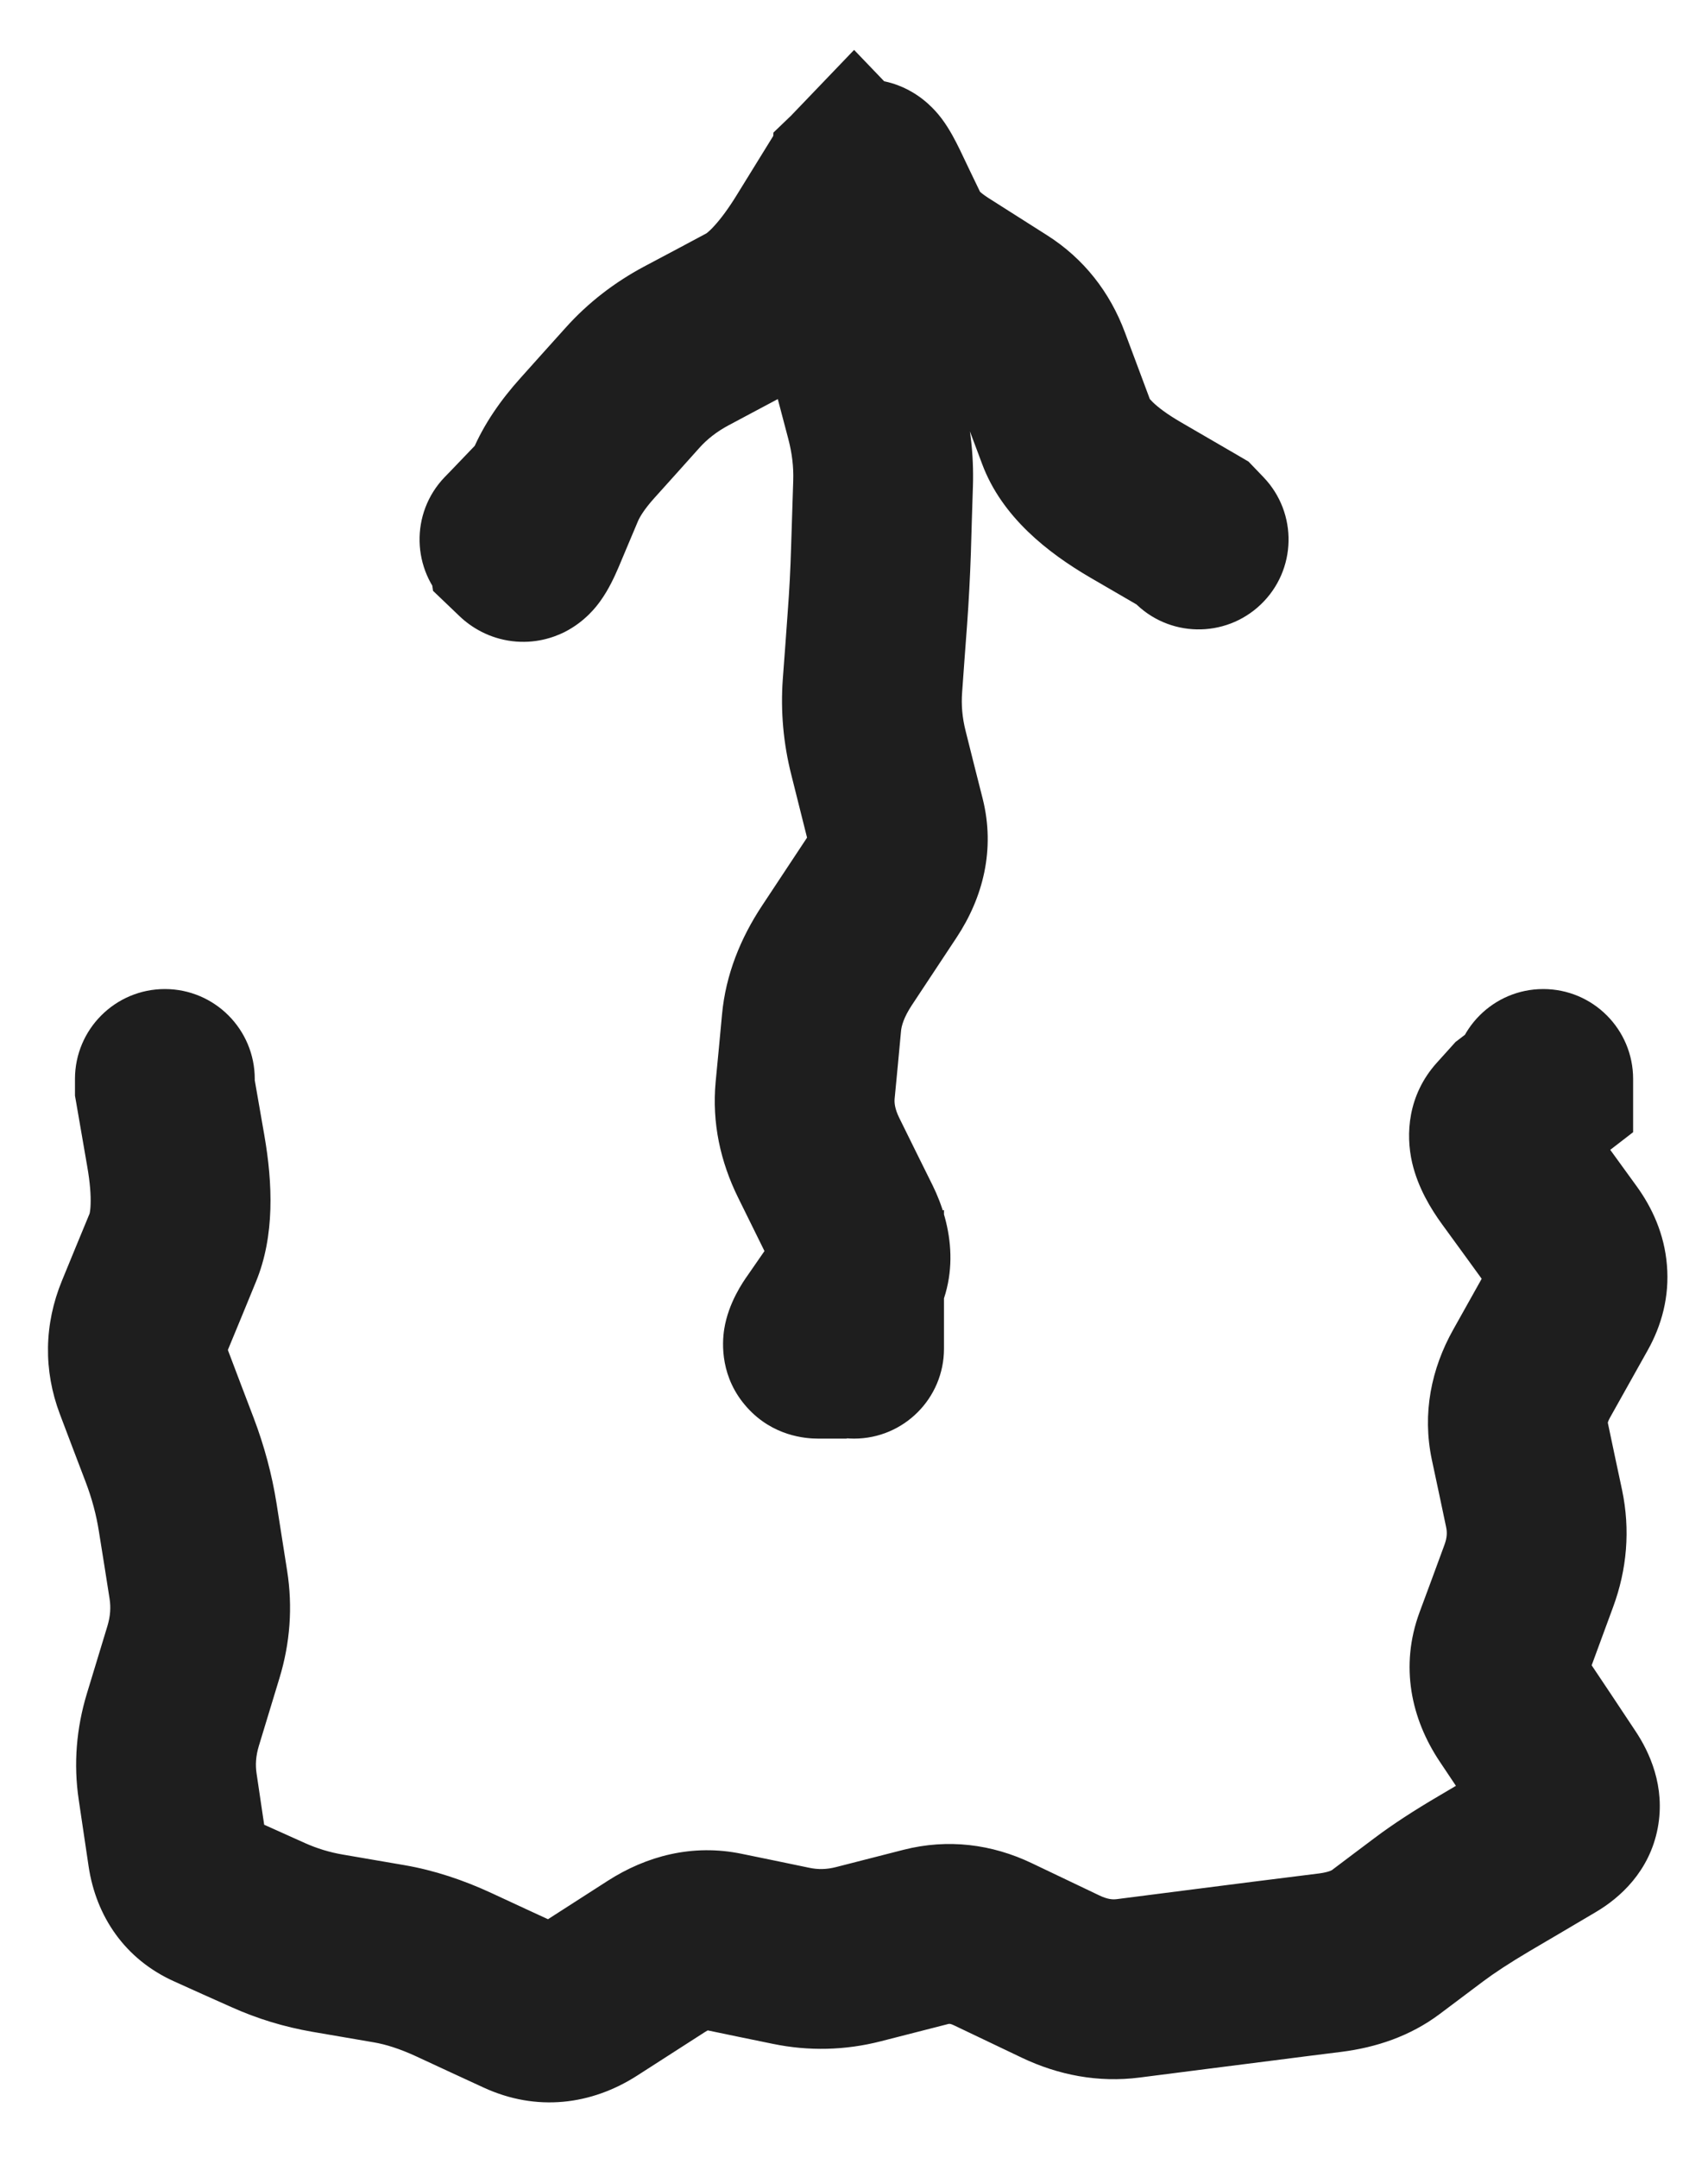 <svg width="19" height="24" viewBox="0 0 19 24" fill="none" xmlns="http://www.w3.org/2000/svg">
<path d="M2.834 12C2.834 11.448 2.386 11 1.834 11C1.282 11 0.834 11.448 0.834 12H1.834H2.834ZM1.834 12.1H0.834V12.186L0.849 12.271L1.834 12.1ZM1.955 12.8L0.97 12.971L1.955 12.8ZM1.614 14.625L0.689 14.244L1.614 14.625ZM1.887 16.125L0.952 16.48L1.887 16.125ZM2.152 18.375L1.195 18.084L2.152 18.375ZM2.348 21.125L1.938 22.037L2.348 21.125ZM2.665 21.267L2.255 22.18L2.665 21.267ZM2.982 21.41L2.573 22.322L2.982 21.41ZM3.643 21.611L3.813 20.626L3.643 21.611ZM4.331 21.73L4.161 22.715L4.331 21.73ZM5.049 21.962L5.469 21.055L5.049 21.962ZM6.549 22.242L6.009 21.401L6.549 22.242ZM7.299 21.76L7.84 22.601L7.299 21.76ZM9.549 21.734L9.301 20.765L9.549 21.734ZM10.299 21.542L10.547 22.511L10.299 21.542ZM11.049 21.625L11.48 20.723L11.049 21.625ZM11.424 21.804L10.993 22.707L11.424 21.804ZM11.799 21.983L12.23 21.081L11.799 21.983ZM12.549 22.114L12.677 23.106L12.549 22.114ZM13.299 22.018L13.172 21.026L13.299 22.018ZM14.049 21.922L14.174 22.915L14.049 21.922ZM14.799 21.828L14.674 20.836L14.799 21.828ZM15.415 21.6L14.815 20.8L15.415 21.6ZM15.897 21.238L16.498 22.037L15.897 21.238ZM16.507 20.839L17.015 21.7L16.507 20.839ZM17.245 20.404L17.753 21.265L17.245 20.404ZM17.359 19.803L16.527 20.358L17.359 19.803ZM16.847 19.036L17.679 18.481L16.847 19.036ZM17.006 17.528L17.944 17.874L17.006 17.528ZM17.065 16.778L18.044 16.571L17.065 16.778ZM16.907 16.028L15.928 16.235L16.907 16.028ZM17.038 15.278L17.91 15.766L17.038 15.278ZM17.247 14.903L16.375 14.414L17.247 14.903ZM17.457 14.528L18.33 15.016L17.457 14.528ZM17.395 13.778L18.204 13.19L17.395 13.778ZM16.851 13.028L17.66 12.44L16.851 13.028ZM16.726 12.49L17.468 13.159L16.726 12.49ZM16.873 12.326L16.263 11.534L16.191 11.589L16.13 11.657L16.873 12.326ZM17.167 12.1L17.777 12.893L18.167 12.592V12.1H17.167ZM18.167 12C18.167 11.448 17.72 11 17.167 11C16.615 11 16.167 11.448 16.167 12H17.167H18.167ZM12.612 6.692C12.994 7.091 13.627 7.104 14.026 6.722C14.425 6.34 14.438 5.707 14.056 5.308L13.334 6L12.612 6.692ZM13.265 5.928L13.987 5.236L13.889 5.134L13.768 5.063L13.265 5.928ZM12.635 5.562L13.138 4.697L12.635 5.562ZM11.863 4.813L12.8 4.463L11.863 4.813ZM11.578 4.047L10.641 4.397L11.578 4.047ZM11.109 3.458L11.644 2.614L11.109 3.458ZM10.457 3.044L9.921 3.889L10.457 3.044ZM9.775 2.097L8.874 2.53L9.775 2.097ZM9.618 1.888L8.926 1.166L9.618 1.888ZM9.579 1.925L8.887 1.203L8.604 1.474L8.58 1.865L9.579 1.925ZM9.57 2.072L8.848 2.764L10.431 4.416L10.568 2.132L9.57 2.072ZM9.501 2L10.223 1.308L9.501 0.555L8.779 1.308L9.501 2ZM9.431 2.072L8.709 1.38L8.636 1.457L8.58 1.547L9.431 2.072ZM8.331 3.476L8.802 4.359L8.331 3.476ZM7.635 3.848L7.164 2.965L7.635 3.848ZM7.036 4.313L7.78 4.981L7.036 4.313ZM6.535 4.871L7.279 5.539L6.535 4.871ZM6.176 5.407L5.255 5.018L6.176 5.407ZM5.959 5.92L6.881 6.309L5.959 5.92ZM5.805 6.132L5.113 6.854L5.805 6.132ZM5.759 6.088L4.769 6.228L4.817 6.571L5.067 6.81L5.759 6.088ZM5.737 5.928L6.727 5.788L6.439 3.75L5.015 5.236L5.737 5.928ZM4.945 5.308C4.563 5.707 4.577 6.34 4.975 6.722C5.374 7.104 6.007 7.091 6.389 6.692L5.667 6L4.945 5.308ZM9.501 2.1L10.5 2.144L10.501 2.122V2.1H9.501ZM9.538 3.875L10.504 3.619L9.538 3.875ZM9.736 4.625L10.703 4.369L9.736 4.625ZM9.8 6.125L10.8 6.156L9.8 6.125ZM9.761 6.875L8.763 6.802L9.761 6.875ZM9.733 7.25L10.73 7.323L9.733 7.25ZM9.772 8.375L8.803 8.619L9.772 8.375ZM9.867 8.75L8.897 8.994L9.867 8.75ZM9.961 9.125L10.931 8.881L9.961 9.125ZM9.807 9.875L8.973 9.323L9.807 9.875ZM9.311 10.625L8.477 10.073L9.311 10.625ZM9.027 11.375L10.023 11.469L9.027 11.375ZM8.957 12.125L7.961 12.031L8.957 12.125ZM9.107 12.875L8.21 13.318L9.107 12.875ZM9.292 13.25L10.188 12.807L9.292 13.25ZM9.488 14.25L8.667 13.68L9.488 14.25ZM9.141 14.75L9.963 15.32L9.141 14.75ZM9.234 15V16H9.416L9.586 15.936L9.234 15ZM9.501 14.9H10.501V13.457L9.149 13.964L9.501 14.9ZM8.501 15C8.501 15.552 8.948 16 9.501 16C10.053 16 10.501 15.552 10.501 15H9.501H8.501ZM1.834 12H0.834V12.1H1.834H2.834V12H1.834ZM1.834 12.1L0.849 12.271L0.97 12.971L1.955 12.8L2.941 12.629L2.819 11.929L1.834 12.1ZM1.955 12.8L0.97 12.971C1.003 13.158 1.011 13.294 1.008 13.388C1.006 13.484 0.991 13.51 0.998 13.494L1.923 13.875L2.847 14.256C3.058 13.744 3.033 13.159 2.941 12.629L1.955 12.8ZM1.923 13.875L0.998 13.494L0.843 13.869L1.768 14.25L2.693 14.631L2.847 14.256L1.923 13.875ZM1.768 14.25L0.843 13.869L0.689 14.244L1.614 14.625L2.538 15.006L2.693 14.631L1.768 14.25ZM1.614 14.625L0.689 14.244C0.491 14.726 0.481 15.24 0.667 15.73L1.602 15.375L2.537 15.02C2.533 15.011 2.533 15.008 2.533 15.008C2.533 15.009 2.534 15.012 2.533 15.016C2.533 15.02 2.533 15.022 2.533 15.022C2.533 15.021 2.534 15.016 2.538 15.006L1.614 14.625ZM1.602 15.375L0.667 15.73L0.809 16.105L1.744 15.75L2.679 15.395L2.537 15.02L1.602 15.375ZM1.744 15.75L0.809 16.105L0.952 16.48L1.887 16.125L2.822 15.77L2.679 15.395L1.744 15.75ZM1.887 16.125L0.952 16.48C1.024 16.669 1.072 16.852 1.1 17.031L2.088 16.875L3.076 16.719C3.025 16.398 2.94 16.081 2.822 15.77L1.887 16.125ZM2.088 16.875L1.1 17.031L1.16 17.406L2.147 17.25L3.135 17.094L3.076 16.719L2.088 16.875ZM2.147 17.25L1.16 17.406L1.219 17.781L2.206 17.625L3.194 17.469L3.135 17.094L2.147 17.25ZM2.206 17.625L1.219 17.781C1.234 17.877 1.228 17.974 1.195 18.084L2.152 18.375L3.108 18.666C3.227 18.276 3.258 17.873 3.194 17.469L2.206 17.625ZM2.152 18.375L1.195 18.084L1.081 18.459L2.037 18.75L2.994 19.041L3.108 18.666L2.152 18.375ZM2.037 18.75L1.081 18.459L0.967 18.834L1.923 19.125L2.88 19.416L2.994 19.041L2.037 18.75ZM1.923 19.125L0.967 18.834C0.85 19.219 0.816 19.617 0.876 20.018L1.865 19.871L2.854 19.723C2.84 19.63 2.845 19.531 2.88 19.416L1.923 19.125ZM1.865 19.871L0.876 20.018L0.931 20.389L1.92 20.241L2.909 20.094L2.854 19.723L1.865 19.871ZM1.92 20.241L0.931 20.389L0.986 20.759L1.975 20.612L2.964 20.465L2.909 20.094L1.92 20.241ZM1.975 20.612L0.986 20.759C1.069 21.312 1.388 21.79 1.938 22.037L2.348 21.125L2.757 20.213C2.795 20.23 2.855 20.269 2.905 20.338C2.953 20.404 2.963 20.458 2.964 20.465L1.975 20.612ZM2.348 21.125L1.938 22.037L2.255 22.18L2.665 21.267L3.074 20.355L2.757 20.213L2.348 21.125ZM2.665 21.267L2.255 22.18L2.573 22.322L2.982 21.41L3.392 20.498L3.074 20.355L2.665 21.267ZM2.982 21.41L2.573 22.322C2.861 22.452 3.162 22.543 3.473 22.597L3.643 21.611L3.813 20.626C3.666 20.601 3.526 20.558 3.392 20.498L2.982 21.41ZM3.643 21.611L3.473 22.597L3.817 22.656L3.987 21.671L4.156 20.685L3.813 20.626L3.643 21.611ZM3.987 21.671L3.817 22.656L4.161 22.715L4.331 21.73L4.5 20.744L4.156 20.685L3.987 21.671ZM4.331 21.73L4.161 22.715C4.289 22.737 4.445 22.785 4.629 22.87L5.049 21.962L5.469 21.055C5.154 20.909 4.83 20.801 4.5 20.744L4.331 21.73ZM5.049 21.962L4.629 22.87L5.004 23.044L5.424 22.136L5.844 21.229L5.469 21.055L5.049 21.962ZM5.424 22.136L5.004 23.044L5.379 23.217L5.799 22.31L6.219 21.402L5.844 21.229L5.424 22.136ZM5.799 22.31L5.379 23.217C5.968 23.489 6.579 23.412 7.09 23.083L6.549 22.242L6.009 21.401C5.994 21.41 6.022 21.389 6.085 21.384C6.151 21.378 6.201 21.394 6.219 21.402L5.799 22.31ZM6.549 22.242L7.09 23.083L7.465 22.842L6.924 22.001L6.384 21.16L6.009 21.401L6.549 22.242ZM6.924 22.001L7.465 22.842L7.84 22.601L7.299 21.76L6.759 20.919L6.384 21.16L6.924 22.001ZM7.299 21.76L7.84 22.601C7.88 22.575 7.896 22.574 7.887 22.576C7.883 22.577 7.876 22.578 7.867 22.578C7.858 22.578 7.851 22.577 7.846 22.576L8.049 21.597L8.252 20.618C7.704 20.504 7.19 20.642 6.759 20.919L7.299 21.76ZM8.049 21.597L7.846 22.576L8.221 22.654L8.424 21.674L8.627 20.695L8.252 20.618L8.049 21.597ZM8.424 21.674L8.221 22.654L8.596 22.731L8.799 21.752L9.002 20.773L8.627 20.695L8.424 21.674ZM8.799 21.752L8.596 22.731C8.997 22.814 9.401 22.804 9.797 22.703L9.549 21.734L9.301 20.765C9.197 20.792 9.101 20.794 9.002 20.773L8.799 21.752ZM9.549 21.734L9.797 22.703L10.172 22.607L9.924 21.638L9.676 20.669L9.301 20.765L9.549 21.734ZM9.924 21.638L10.172 22.607L10.547 22.511L10.299 21.542L10.051 20.573L9.676 20.669L9.924 21.638ZM10.299 21.542L10.547 22.511C10.554 22.509 10.557 22.509 10.559 22.509C10.561 22.509 10.562 22.509 10.564 22.509C10.567 22.509 10.584 22.511 10.618 22.528L11.049 21.625L11.48 20.723C11.035 20.51 10.546 20.447 10.051 20.573L10.299 21.542ZM11.049 21.625L10.618 22.528L10.993 22.707L11.424 21.804L11.855 20.902L11.48 20.723L11.049 21.625ZM11.424 21.804L10.993 22.707L11.368 22.886L11.799 21.983L12.23 21.081L11.855 20.902L11.424 21.804ZM11.799 21.983L11.368 22.886C11.774 23.079 12.217 23.165 12.677 23.106L12.549 22.114L12.422 21.122C12.381 21.127 12.324 21.126 12.23 21.081L11.799 21.983ZM12.549 22.114L12.677 23.106L13.052 23.058L12.924 22.066L12.797 21.074L12.422 21.122L12.549 22.114ZM12.924 22.066L13.052 23.058L13.427 23.01L13.299 22.018L13.172 21.026L12.797 21.074L12.924 22.066ZM13.299 22.018L13.427 23.01C13.676 22.978 13.925 22.946 14.174 22.915L14.049 21.922L13.924 20.93C13.674 20.962 13.423 20.994 13.172 21.026L13.299 22.018ZM14.049 21.922L14.174 22.915L14.549 22.867L14.424 21.875L14.299 20.883L13.924 20.93L14.049 21.922ZM14.424 21.875L14.549 22.867L14.924 22.82L14.799 21.828L14.674 20.836L14.299 20.883L14.424 21.875ZM14.799 21.828L14.924 22.82C15.303 22.772 15.685 22.648 16.016 22.399L15.415 21.6L14.815 20.8C14.824 20.793 14.795 20.82 14.674 20.836L14.799 21.828ZM15.415 21.6L16.016 22.399L16.257 22.218L15.656 21.419L15.055 20.619L14.815 20.8L15.415 21.6ZM15.656 21.419L16.257 22.218L16.498 22.037L15.897 21.238L15.296 20.438L15.055 20.619L15.656 21.419ZM15.897 21.238L16.498 22.037C16.619 21.946 16.789 21.834 17.015 21.7L16.507 20.839L15.999 19.978C15.733 20.134 15.496 20.288 15.296 20.438L15.897 21.238ZM16.507 20.839L17.015 21.7L17.384 21.483L16.876 20.621L16.368 19.76L15.999 19.978L16.507 20.839ZM16.876 20.621L17.384 21.483L17.753 21.265L17.245 20.404L16.737 19.542L16.368 19.76L16.876 20.621ZM17.245 20.404L17.753 21.265C18.021 21.107 18.35 20.813 18.441 20.33C18.528 19.868 18.349 19.485 18.19 19.248L17.359 19.803L16.527 20.358C16.527 20.358 16.526 20.356 16.523 20.352C16.521 20.349 16.518 20.343 16.515 20.336C16.508 20.321 16.497 20.297 16.487 20.264C16.467 20.194 16.451 20.087 16.476 19.959C16.529 19.677 16.715 19.555 16.737 19.542L17.245 20.404ZM17.359 19.803L18.19 19.248L17.935 18.864L17.103 19.419L16.271 19.974L16.527 20.358L17.359 19.803ZM17.103 19.419L17.935 18.864L17.679 18.481L16.847 19.036L16.015 19.591L16.271 19.974L17.103 19.419ZM16.847 19.036L17.679 18.481C17.658 18.45 17.671 18.458 17.678 18.502C17.681 18.523 17.682 18.547 17.68 18.571C17.677 18.595 17.672 18.613 17.668 18.624L16.73 18.278L15.791 17.932C15.57 18.531 15.698 19.116 16.015 19.591L16.847 19.036ZM16.73 18.278L17.668 18.624L17.806 18.249L16.868 17.903L15.93 17.557L15.791 17.932L16.73 18.278ZM16.868 17.903L17.806 18.249L17.944 17.874L17.006 17.528L16.068 17.182L15.93 17.557L16.868 17.903ZM17.006 17.528L17.944 17.874C18.099 17.455 18.137 17.014 18.044 16.571L17.065 16.778L16.087 16.985C16.099 17.042 16.098 17.101 16.068 17.182L17.006 17.528ZM17.065 16.778L18.044 16.571L17.964 16.196L16.986 16.403L16.008 16.61L16.087 16.985L17.065 16.778ZM16.986 16.403L17.964 16.196L17.885 15.821L16.907 16.028L15.928 16.235L16.008 16.61L16.986 16.403ZM16.907 16.028L17.885 15.821C17.885 15.819 17.885 15.82 17.885 15.822C17.885 15.824 17.885 15.825 17.885 15.825C17.885 15.824 17.888 15.806 17.91 15.766L17.038 15.278L16.165 14.789C15.922 15.223 15.819 15.719 15.928 16.235L16.907 16.028ZM17.038 15.278L17.91 15.766L18.12 15.391L17.247 14.903L16.375 14.414L16.165 14.789L17.038 15.278ZM17.247 14.903L18.12 15.391L18.33 15.016L17.457 14.528L16.585 14.039L16.375 14.414L17.247 14.903ZM17.457 14.528L18.33 15.016C18.483 14.743 18.573 14.421 18.543 14.07C18.515 13.725 18.378 13.429 18.204 13.19L17.395 13.778L16.586 14.365C16.594 14.377 16.558 14.331 16.55 14.236C16.542 14.135 16.572 14.063 16.585 14.039L17.457 14.528ZM17.395 13.778L18.204 13.19L17.932 12.815L17.123 13.403L16.314 13.99L16.586 14.365L17.395 13.778ZM17.123 13.403L17.932 12.815L17.66 12.44L16.851 13.028L16.041 13.615L16.314 13.99L17.123 13.403ZM16.851 13.028L17.66 12.44C17.602 12.36 17.634 12.38 17.657 12.479C17.671 12.538 17.686 12.644 17.66 12.777C17.632 12.918 17.566 13.052 17.468 13.159L16.726 12.49L15.983 11.82C15.659 12.18 15.636 12.616 15.709 12.932C15.774 13.211 15.918 13.446 16.041 13.615L16.851 13.028ZM16.726 12.49L17.468 13.159L17.616 12.996L16.873 12.326L16.13 11.657L15.983 11.82L16.726 12.49ZM16.873 12.326L17.483 13.119L17.777 12.893L17.167 12.1L16.558 11.307L16.263 11.534L16.873 12.326ZM17.167 12.1H18.167V12H17.167H16.167V12.1H17.167ZM13.334 6L14.056 5.308L13.987 5.236L13.265 5.928L12.543 6.62L12.612 6.692L13.334 6ZM13.265 5.928L13.768 5.063L13.138 4.697L12.635 5.562L12.132 6.426L12.762 6.792L13.265 5.928ZM12.635 5.562L13.138 4.697C12.976 4.603 12.878 4.526 12.824 4.473C12.769 4.42 12.782 4.415 12.8 4.463L11.863 4.813L10.926 5.162C11.145 5.748 11.653 6.147 12.132 6.426L12.635 5.562ZM11.863 4.813L12.8 4.463L12.657 4.08L11.72 4.43L10.783 4.78L10.926 5.162L11.863 4.813ZM11.72 4.43L12.657 4.08L12.514 3.698L11.578 4.047L10.641 4.397L10.783 4.78L11.72 4.43ZM11.578 4.047L12.514 3.698C12.348 3.251 12.057 2.875 11.644 2.614L11.109 3.458L10.573 4.302C10.595 4.317 10.617 4.334 10.641 4.397L11.578 4.047ZM11.109 3.458L11.644 2.614L11.318 2.407L10.783 3.251L10.247 4.096L10.573 4.302L11.109 3.458ZM10.783 3.251L11.318 2.407L10.992 2.2L10.457 3.044L9.921 3.889L10.247 4.096L10.783 3.251ZM10.457 3.044L10.992 2.2C10.935 2.163 10.907 2.138 10.896 2.127C10.887 2.118 10.899 2.127 10.914 2.158L10.012 2.591L9.11 3.023C9.297 3.412 9.607 3.69 9.921 3.889L10.457 3.044ZM10.012 2.591L10.914 2.158L10.795 1.911L9.894 2.344L8.992 2.777L9.11 3.023L10.012 2.591ZM9.894 2.344L10.795 1.911L10.677 1.664L9.775 2.097L8.874 2.53L8.992 2.777L9.894 2.344ZM9.775 2.097L10.677 1.664C10.632 1.572 10.565 1.439 10.476 1.32C10.443 1.277 10.331 1.129 10.138 1.019C10.031 0.957 9.84 0.874 9.591 0.884C9.316 0.894 9.086 1.012 8.926 1.166L9.618 1.888L10.31 2.61C10.156 2.757 9.933 2.872 9.667 2.882C9.425 2.891 9.243 2.811 9.146 2.755C8.973 2.656 8.884 2.531 8.877 2.523C8.841 2.474 8.839 2.458 8.874 2.53L9.775 2.097ZM9.618 1.888L8.926 1.166L8.887 1.203L9.579 1.925L10.271 2.647L10.31 2.61L9.618 1.888ZM9.579 1.925L8.58 1.865L8.572 2.012L9.57 2.072L10.568 2.132L10.577 1.985L9.579 1.925ZM9.57 2.072L10.292 1.38L10.223 1.308L9.501 2L8.779 2.692L8.848 2.764L9.57 2.072ZM9.501 2L8.779 1.308L8.709 1.38L9.431 2.072L10.153 2.764L10.223 2.692L9.501 2ZM9.431 2.072L8.58 1.547L8.204 2.156L9.056 2.681L9.907 3.207L10.283 2.597L9.431 2.072ZM9.056 2.681L8.204 2.156C8.102 2.323 8.015 2.437 7.947 2.511C7.878 2.588 7.847 2.601 7.861 2.594L8.331 3.476L8.802 4.359C9.272 4.108 9.628 3.659 9.907 3.207L9.056 2.681ZM8.331 3.476L7.861 2.594L7.513 2.78L7.983 3.662L8.454 4.544L8.802 4.359L8.331 3.476ZM7.983 3.662L7.513 2.78L7.164 2.965L7.635 3.848L8.105 4.73L8.454 4.544L7.983 3.662ZM7.635 3.848L7.164 2.965C6.835 3.141 6.541 3.367 6.292 3.645L7.036 4.313L7.78 4.981C7.865 4.886 7.971 4.802 8.105 4.73L7.635 3.848ZM7.036 4.313L6.292 3.645L6.041 3.924L6.785 4.592L7.53 5.26L7.78 4.981L7.036 4.313ZM6.785 4.592L6.041 3.924L5.791 4.203L6.535 4.871L7.279 5.539L7.53 5.26L6.785 4.592ZM6.535 4.871L5.791 4.203C5.573 4.445 5.382 4.716 5.255 5.018L6.176 5.407L7.097 5.796C7.114 5.756 7.162 5.669 7.279 5.539L6.535 4.871ZM6.176 5.407L5.255 5.018L5.146 5.274L6.068 5.663L6.989 6.052L7.097 5.796L6.176 5.407ZM6.068 5.663L5.146 5.274L5.038 5.531L5.959 5.92L6.881 6.309L6.989 6.052L6.068 5.663ZM5.959 5.92L5.038 5.531C5.006 5.606 5.012 5.576 5.057 5.513C5.068 5.499 5.171 5.349 5.381 5.243C5.504 5.181 5.698 5.117 5.937 5.145C6.184 5.175 6.373 5.291 6.497 5.41L5.805 6.132L5.113 6.854C5.245 6.98 5.443 7.1 5.698 7.131C5.946 7.161 6.15 7.095 6.283 7.028C6.513 6.911 6.64 6.738 6.676 6.688C6.773 6.555 6.84 6.404 6.881 6.309L5.959 5.92ZM5.805 6.132L6.497 5.41L6.451 5.366L5.759 6.088L5.067 6.81L5.113 6.854L5.805 6.132ZM5.759 6.088L6.749 5.948L6.727 5.788L5.737 5.928L4.746 6.068L4.769 6.228L5.759 6.088ZM5.737 5.928L5.015 5.236L4.945 5.308L5.667 6L6.389 6.692L6.458 6.62L5.737 5.928ZM9.501 2H8.501V2.1H9.501H10.501V2H9.501ZM9.501 2.1L8.502 2.056L8.471 2.756L9.47 2.8L10.469 2.844L10.5 2.144L9.501 2.1ZM9.47 2.8L8.471 2.756C8.448 3.256 8.466 3.734 8.571 4.131L9.538 3.875L10.504 3.619C10.477 3.516 10.449 3.277 10.469 2.844L9.47 2.8ZM9.538 3.875L8.571 4.131L8.67 4.506L9.637 4.25L10.604 3.994L10.504 3.619L9.538 3.875ZM9.637 4.25L8.67 4.506L8.769 4.881L9.736 4.625L10.703 4.369L10.604 3.994L9.637 4.25ZM9.736 4.625L8.769 4.881C8.811 5.04 8.829 5.194 8.824 5.344L9.823 5.375L10.823 5.406C10.834 5.056 10.793 4.71 10.703 4.369L9.736 4.625ZM9.823 5.375L8.824 5.344L8.812 5.719L9.812 5.75L10.811 5.781L10.823 5.406L9.823 5.375ZM9.812 5.75L8.812 5.719L8.8 6.094L9.8 6.125L10.8 6.156L10.811 5.781L9.812 5.75ZM9.8 6.125L8.8 6.094C8.793 6.33 8.781 6.566 8.763 6.802L9.761 6.875L10.758 6.948C10.777 6.684 10.791 6.42 10.8 6.156L9.8 6.125ZM9.761 6.875L8.763 6.802L8.736 7.177L9.733 7.25L10.73 7.323L10.758 6.948L9.761 6.875ZM9.733 7.25L8.736 7.177L8.708 7.552L9.705 7.625L10.703 7.698L10.73 7.323L9.733 7.25ZM9.705 7.625L8.708 7.552C8.682 7.911 8.714 8.268 8.803 8.619L9.772 8.375L10.742 8.131C10.704 7.982 10.692 7.839 10.703 7.698L9.705 7.625ZM9.772 8.375L8.803 8.619L8.897 8.994L9.867 8.75L10.836 8.506L10.742 8.131L9.772 8.375ZM9.867 8.75L8.897 8.994L8.991 9.369L9.961 9.125L10.931 8.881L10.836 8.506L9.867 8.75ZM9.961 9.125L8.991 9.369C8.99 9.362 8.988 9.35 8.987 9.336C8.987 9.322 8.988 9.309 8.99 9.299C8.994 9.279 8.998 9.286 8.973 9.323L9.807 9.875L10.641 10.427C10.934 9.984 11.074 9.449 10.931 8.881L9.961 9.125ZM9.807 9.875L8.973 9.323L8.725 9.698L9.559 10.25L10.393 10.802L10.641 10.427L9.807 9.875ZM9.559 10.25L8.725 9.698L8.477 10.073L9.311 10.625L10.145 11.177L10.393 10.802L9.559 10.25ZM9.311 10.625L8.477 10.073C8.238 10.434 8.073 10.839 8.032 11.281L9.027 11.375L10.023 11.469C10.028 11.411 10.053 11.316 10.145 11.177L9.311 10.625ZM9.027 11.375L8.032 11.281L7.997 11.656L8.992 11.75L9.988 11.844L10.023 11.469L9.027 11.375ZM8.992 11.75L7.997 11.656L7.961 12.031L8.957 12.125L9.952 12.219L9.988 11.844L8.992 11.75ZM8.957 12.125L7.961 12.031C7.918 12.486 8.014 12.92 8.21 13.318L9.107 12.875L10.003 12.432C9.953 12.33 9.948 12.264 9.952 12.219L8.957 12.125ZM9.107 12.875L8.21 13.318L8.395 13.693L9.292 13.25L10.188 12.807L10.003 12.432L9.107 12.875ZM9.292 13.25L8.395 13.693L8.58 14.068L9.477 13.625L10.374 13.182L10.188 12.807L9.292 13.25ZM9.477 13.625L8.58 14.068C8.598 14.103 8.574 14.071 8.573 13.987C8.571 13.887 8.602 13.774 8.667 13.68L9.488 14.25L10.31 14.82C10.708 14.246 10.59 13.62 10.374 13.182L9.477 13.625ZM9.488 14.25L8.667 13.68L8.493 13.93L9.315 14.5L10.136 15.07L10.31 14.82L9.488 14.25ZM9.315 14.5L8.493 13.93L8.32 14.18L9.141 14.75L9.963 15.32L10.136 15.07L9.315 14.5ZM9.141 14.75L8.32 14.18C8.264 14.259 8.104 14.489 8.057 14.778C8.03 14.944 8.013 15.325 8.312 15.655C8.597 15.971 8.957 16 9.101 16V15V14C9.2 14 9.529 14.019 9.795 14.314C10.075 14.623 10.052 14.972 10.032 15.097C10.011 15.227 9.967 15.309 9.962 15.318C9.952 15.338 9.949 15.341 9.963 15.32L9.141 14.75ZM9.101 15V16H9.234V15V14H9.101V15ZM9.234 15L9.586 15.936L9.852 15.836L9.501 14.9L9.149 13.964L8.883 14.064L9.234 15ZM9.501 14.9H8.501V15H9.501H10.501V14.9H9.501Z" fill="#1E1E1E"/>
</svg>

